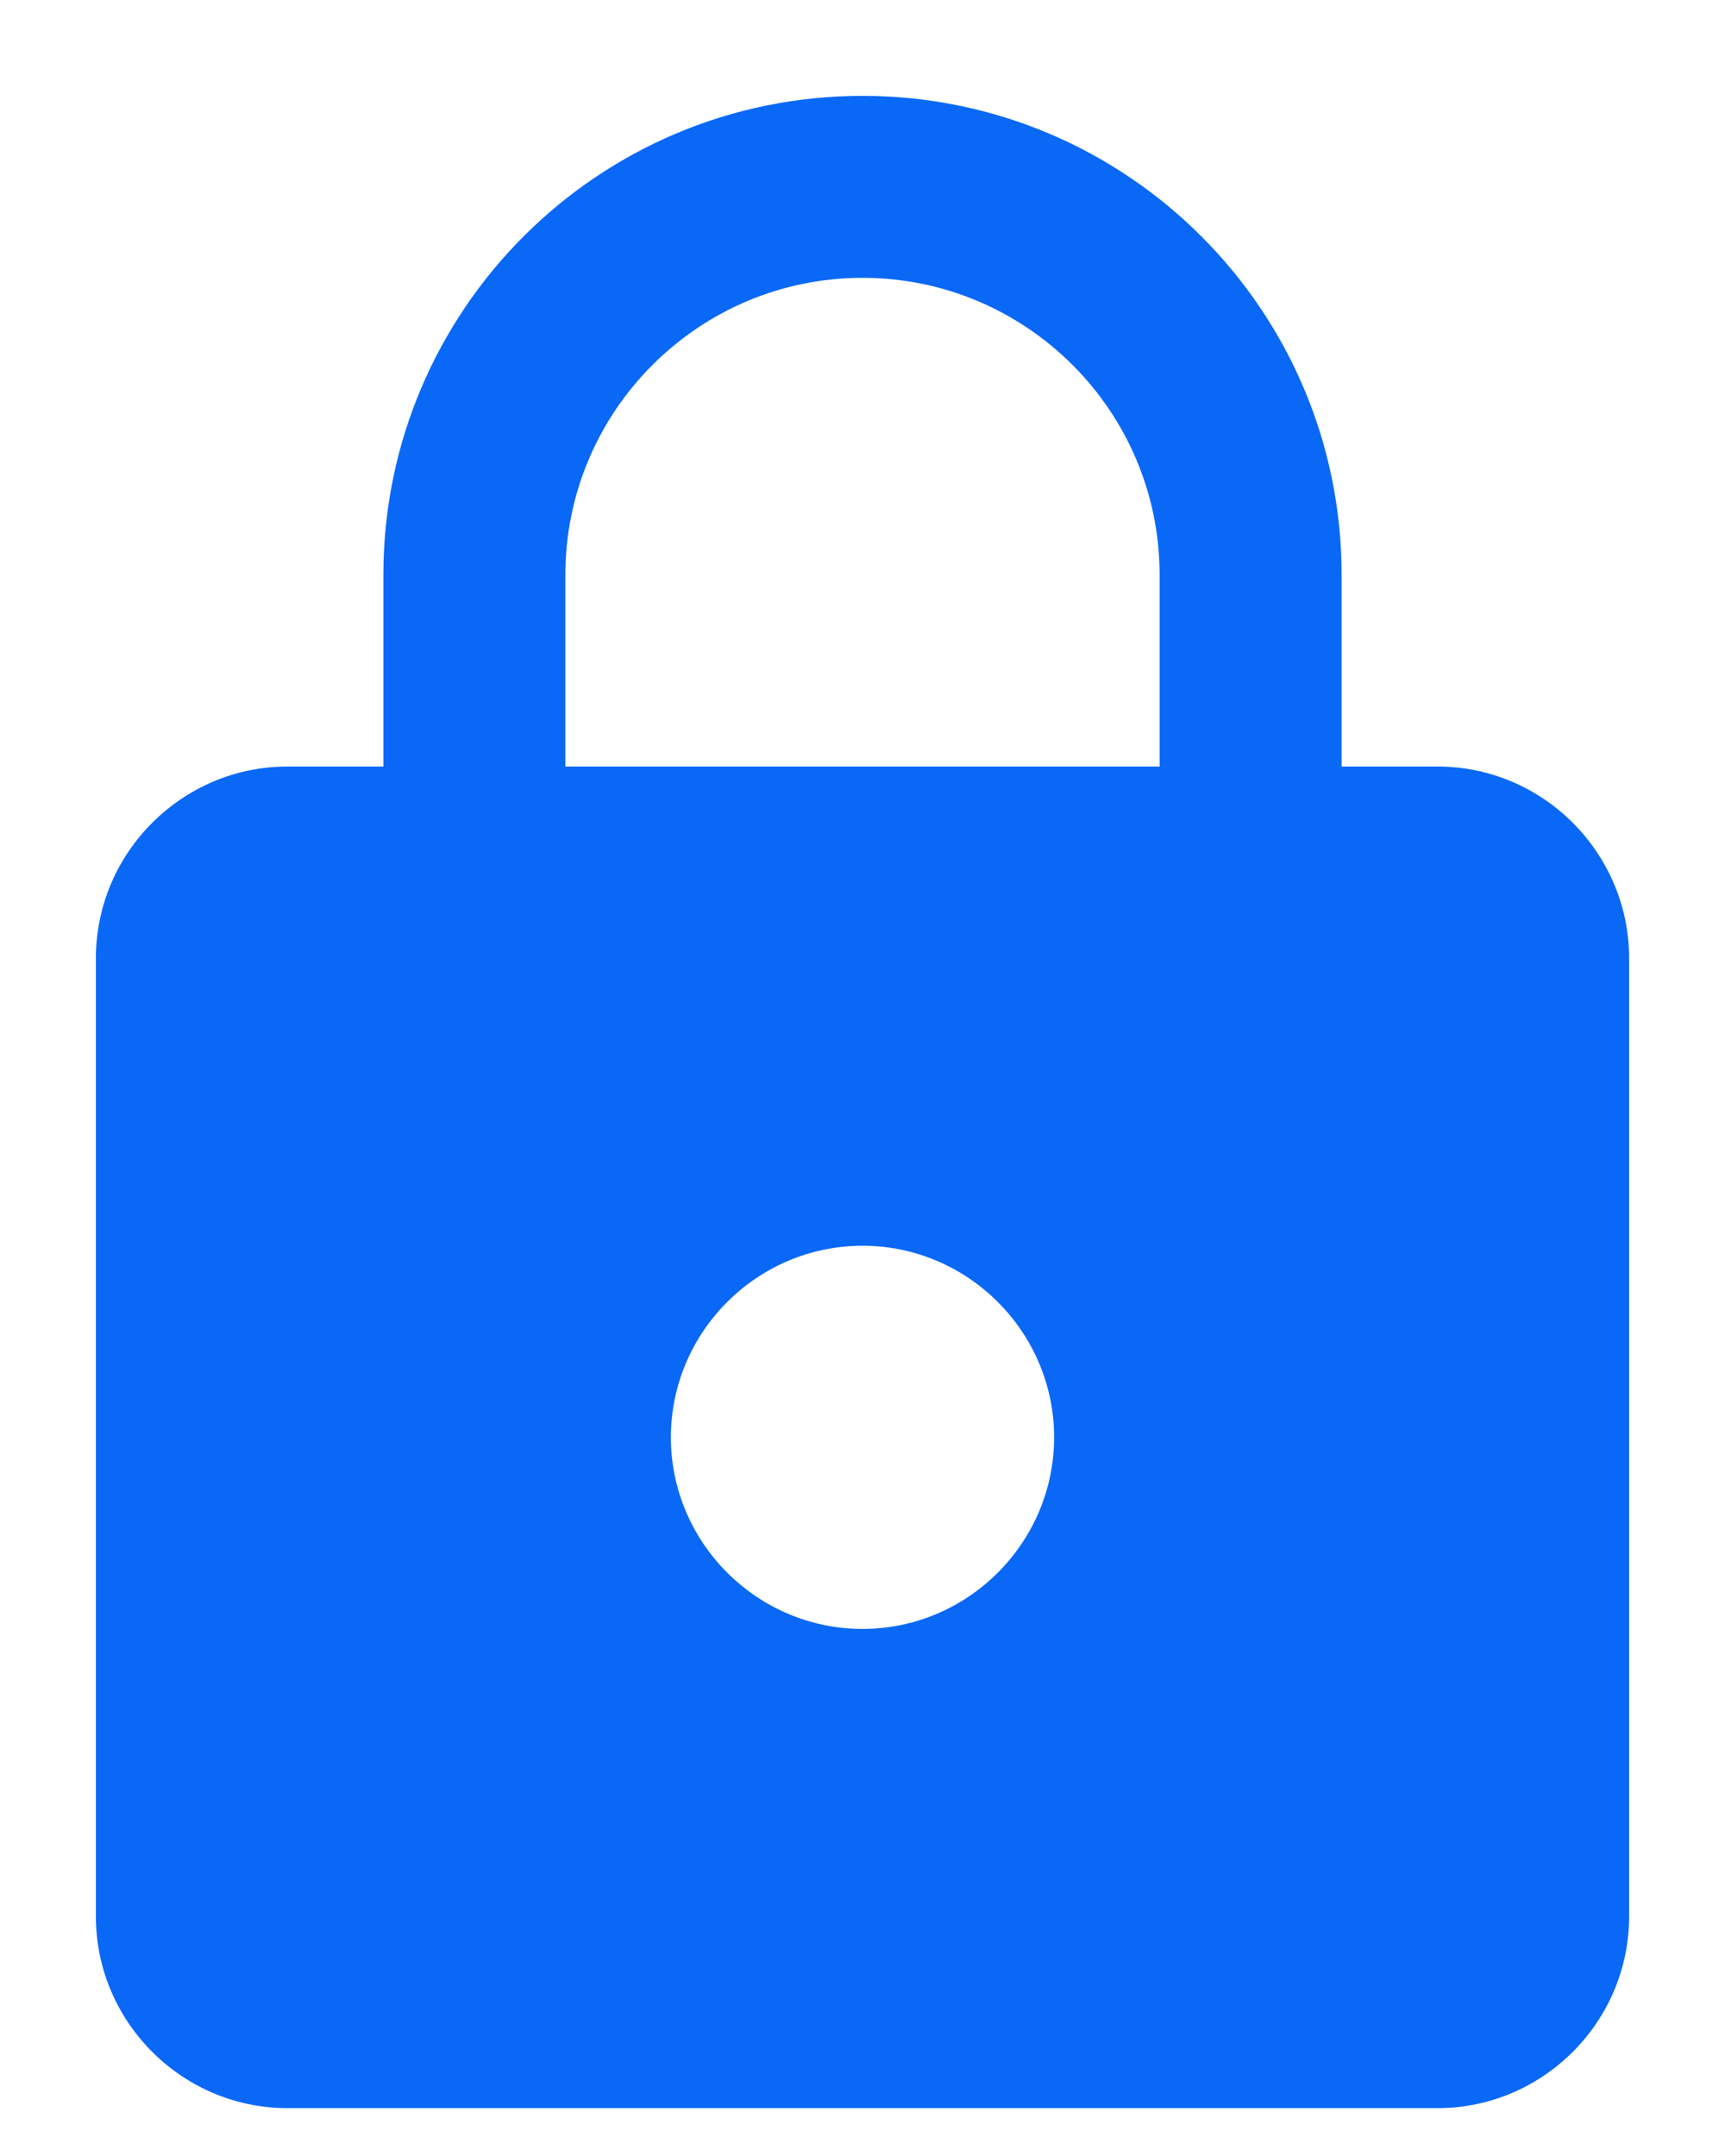 <svg width="12" height="15" viewBox="0 0 12 15" fill="none" xmlns="http://www.w3.org/2000/svg">
<path d="M10 5.333H9.333V4C9.333 2.16 7.84 0.667 6 0.667C4.16 0.667 2.667 2.16 2.667 4V5.333H2C1.267 5.333 0.667 5.933 0.667 6.667V13.333C0.667 14.067 1.267 14.667 2 14.667H10C10.733 14.667 11.333 14.067 11.333 13.333V6.667C11.333 5.933 10.733 5.333 10 5.333ZM6 11.333C5.267 11.333 4.667 10.733 4.667 10C4.667 9.267 5.267 8.667 6 8.667C6.733 8.667 7.333 9.267 7.333 10C7.333 10.733 6.733 11.333 6 11.333ZM8.067 5.333H3.933V4C3.933 2.86 4.86 1.933 6 1.933C7.14 1.933 8.067 2.86 8.067 4V5.333Z" fill="#0A68F7"/>
</svg>
